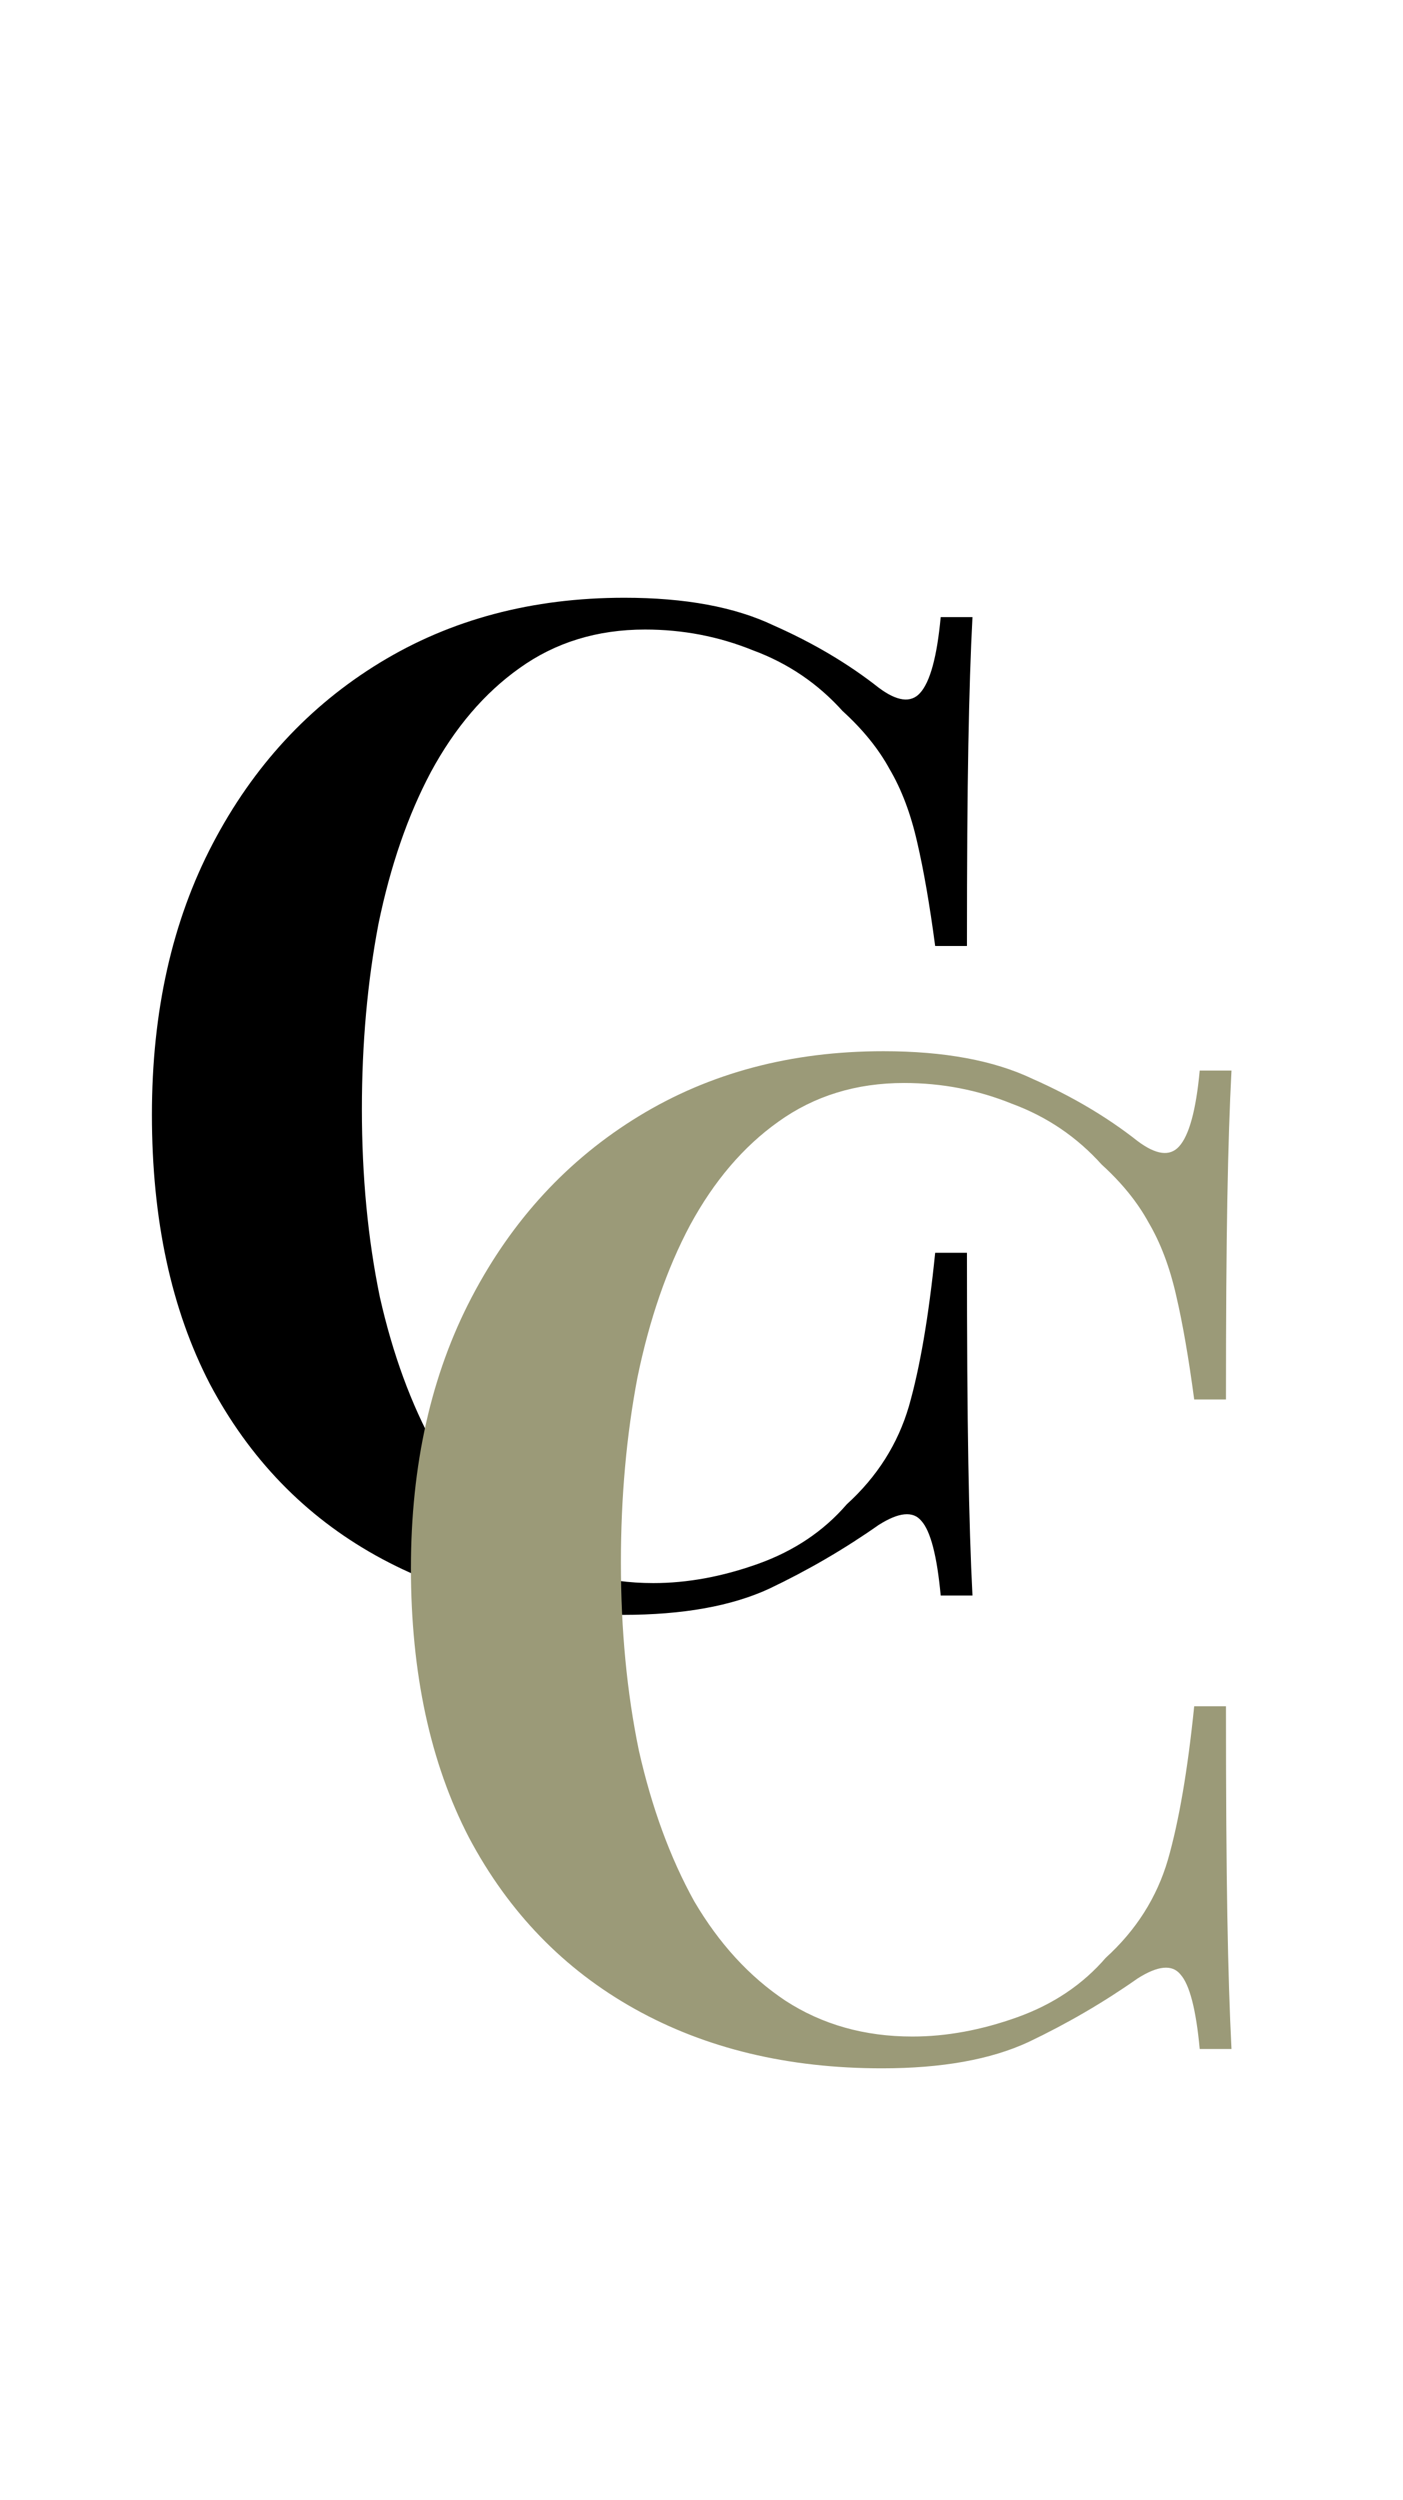 <svg width="64" height="114" viewBox="0 0 65 114" fill="none" xmlns="http://www.w3.org/2000/svg">
<g filter="url(#filter0_d_8177_42)">
<path d="M28.926 22.792C31.742 22.792 34.046 23.219 35.838 24.072C37.672 24.883 39.294 25.843 40.702 26.952C41.555 27.592 42.195 27.677 42.622 27.208C43.091 26.696 43.411 25.523 43.582 23.688H45.054C44.968 25.309 44.904 27.293 44.862 29.64C44.819 31.987 44.798 35.08 44.798 38.92H43.326C43.07 37 42.792 35.4 42.494 34.12C42.195 32.797 41.768 31.667 41.214 30.728C40.702 29.789 39.976 28.893 39.038 28.04C37.886 26.76 36.499 25.821 34.878 25.224C33.299 24.584 31.635 24.264 29.886 24.264C27.667 24.264 25.726 24.861 24.062 26.056C22.44 27.208 21.075 28.808 19.966 30.856C18.899 32.861 18.088 35.208 17.534 37.896C17.022 40.584 16.766 43.443 16.766 46.472C16.766 49.587 17.043 52.488 17.598 55.176C18.195 57.821 19.048 60.147 20.158 62.152C21.31 64.115 22.718 65.651 24.382 66.76C26.088 67.869 28.051 68.424 30.27 68.424C31.848 68.424 33.47 68.125 35.134 67.528C36.798 66.931 38.163 66.013 39.23 64.776C40.638 63.496 41.598 61.981 42.11 60.232C42.622 58.44 43.027 56.072 43.326 53.128H44.798C44.798 57.139 44.819 60.381 44.862 62.856C44.904 65.288 44.968 67.336 45.054 69H43.582C43.411 67.165 43.112 66.013 42.686 65.544C42.302 65.075 41.64 65.139 40.702 65.736C39.123 66.845 37.438 67.827 35.646 68.68C33.896 69.491 31.635 69.896 28.862 69.896C24.51 69.896 20.691 68.979 17.406 67.144C14.12 65.309 11.56 62.664 9.726 59.208C7.934 55.752 7.038 51.592 7.038 46.728C7.038 41.949 7.976 37.768 9.854 34.184C11.731 30.6 14.312 27.805 17.598 25.8C20.883 23.795 24.659 22.792 28.926 22.792Z" fill="black"/>
<path d="M40.926 43.792C43.742 43.792 46.046 44.219 47.838 45.072C49.672 45.883 51.294 46.843 52.702 47.952C53.555 48.592 54.195 48.677 54.622 48.208C55.091 47.696 55.411 46.523 55.582 44.688H57.054C56.968 46.309 56.904 48.293 56.862 50.64C56.819 52.987 56.798 56.08 56.798 59.92H55.326C55.07 58 54.792 56.4 54.494 55.12C54.195 53.797 53.768 52.667 53.214 51.728C52.702 50.789 51.976 49.893 51.038 49.04C49.886 47.76 48.499 46.821 46.878 46.224C45.299 45.584 43.635 45.264 41.886 45.264C39.667 45.264 37.726 45.861 36.062 47.056C34.44 48.208 33.075 49.808 31.966 51.856C30.899 53.861 30.088 56.208 29.534 58.896C29.022 61.584 28.766 64.443 28.766 67.472C28.766 70.587 29.043 73.488 29.598 76.176C30.195 78.821 31.048 81.147 32.158 83.152C33.31 85.115 34.718 86.651 36.382 87.76C38.088 88.869 40.051 89.424 42.27 89.424C43.848 89.424 45.47 89.125 47.134 88.528C48.798 87.931 50.163 87.013 51.23 85.776C52.638 84.496 53.598 82.981 54.11 81.232C54.622 79.44 55.027 77.072 55.326 74.128H56.798C56.798 78.139 56.819 81.381 56.862 83.856C56.904 86.288 56.968 88.336 57.054 90H55.582C55.411 88.165 55.112 87.013 54.686 86.544C54.302 86.075 53.64 86.139 52.702 86.736C51.123 87.845 49.438 88.827 47.646 89.68C45.896 90.491 43.635 90.896 40.862 90.896C36.51 90.896 32.691 89.979 29.406 88.144C26.12 86.309 23.56 83.664 21.726 80.208C19.934 76.752 19.038 72.592 19.038 67.728C19.038 62.949 19.976 58.768 21.854 55.184C23.731 51.6 26.312 48.805 29.598 46.8C32.883 44.795 36.659 43.792 40.926 43.792Z" fill="#9B9A78"/>
</g>
<defs>
<filter id="filter0_d_8177_42" x="0" y="0" width="65" height="114" filterUnits="userSpaceOnUse" color-interpolation-filters="sRGB">
<feFlood flood-opacity="0" result="BackgroundImageFix"/>
<feColorMatrix in="SourceAlpha" type="matrix" values="0 0 0 0 0 0 0 0 0 0 0 0 0 0 0 0 0 0 127 0" result="hardAlpha"/>
<feOffset dy="4"/>
<feGaussianBlur stdDeviation="2"/>
<feComposite in2="hardAlpha" operator="out"/>
<feColorMatrix type="matrix" values="0 0 0 0 0 0 0 0 0 0 0 0 0 0 0 0 0 0 0.25 0"/>
<feBlend mode="normal" in2="BackgroundImageFix" result="effect1_dropShadow_8177_42"/>
<feBlend mode="normal" in="SourceGraphic" in2="effect1_dropShadow_8177_42" result="shape"/>
</filter>
</defs>
</svg>
